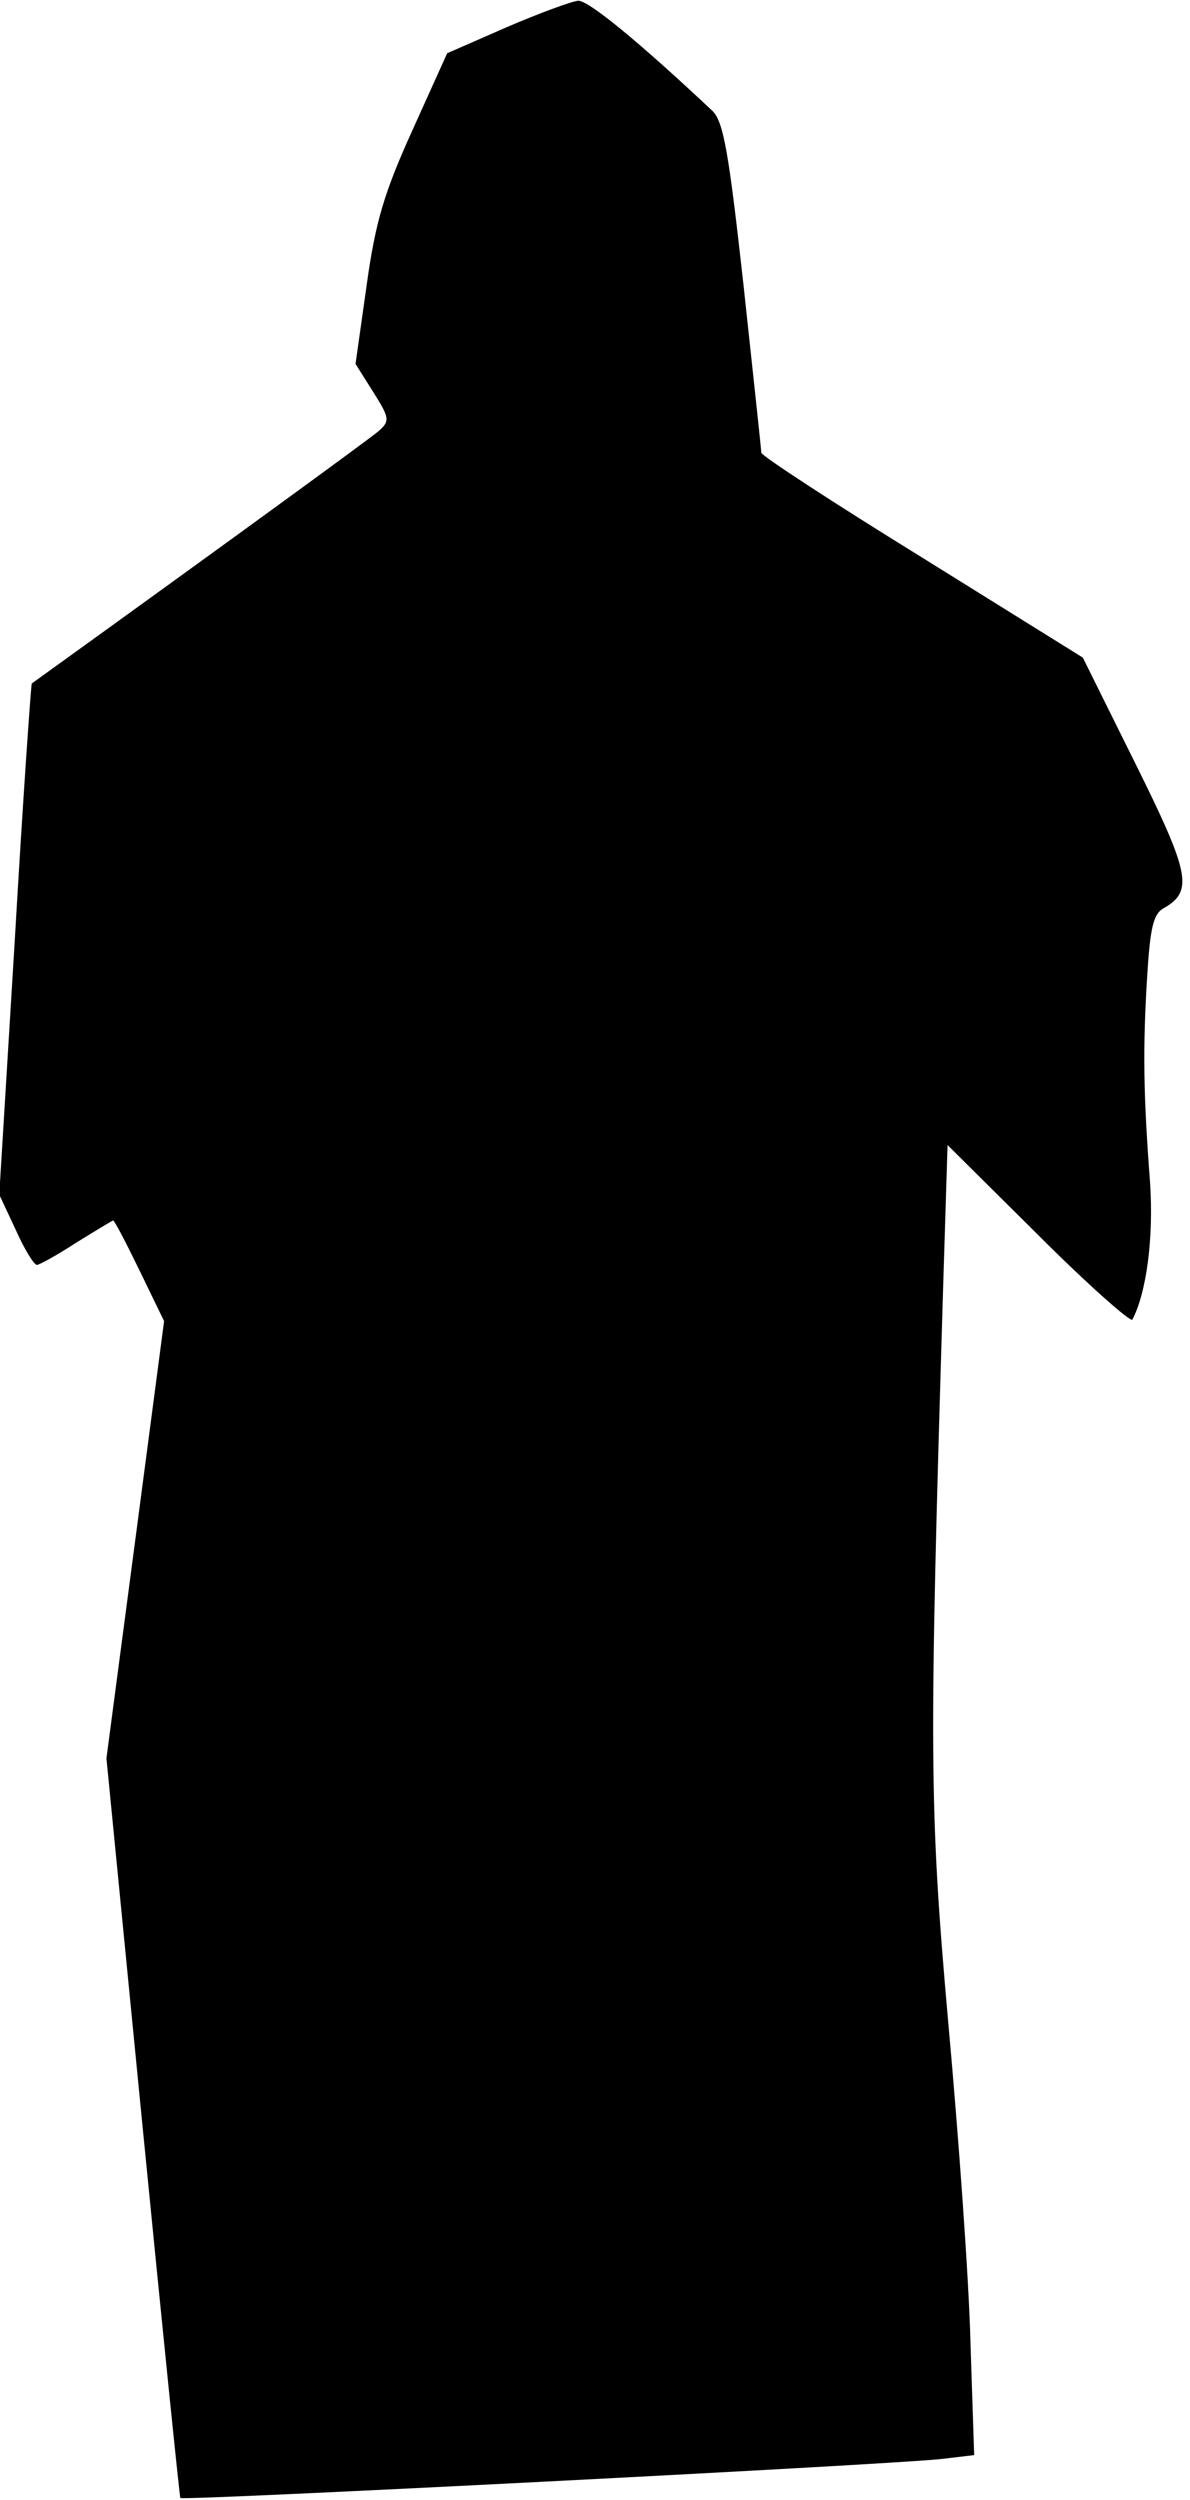 <?xml version="1.0" standalone="no"?>
<!DOCTYPE svg PUBLIC "-//W3C//DTD SVG 20010904//EN"
 "http://www.w3.org/TR/2001/REC-SVG-20010904/DTD/svg10.dtd">
<svg version="1.0" xmlns="http://www.w3.org/2000/svg"
 width="161pt" height="338pt" viewBox="0 0 161 338"
 preserveAspectRatio="xMidYMid meet">
<g transform="translate(0,338) scale(0.1,-0.1)"
fill="#000000" stroke="none">
<path fill="#000000" stroke="none" d="M685 3343 l-80 -35 -47 -104 c-38 -84
-50 -123 -62 -210 l-15 -106 24 -38 c22 -35 23 -39 7 -53 -13 -11 -190 -140
-469 -341 -1 -1 -12 -157 -23 -347 l-21 -344 22 -47 c12 -27 25 -48 29 -48 3
0 27 13 53 30 26 16 49 30 50 30 2 0 18 -31 36 -68 l33 -68 -39 -296 -39 -295
49 -499 c27 -274 50 -500 51 -501 4 -4 980 46 1032 53 l42 5 -5 152 c-2 84
-16 278 -30 432 -26 293 -26 363 -7 994 l6 193 123 -122 c67 -67 125 -118 127
-114 19 36 29 110 24 185 -9 118 -10 181 -4 278 4 65 8 85 22 93 41 23 36 47
-38 196 l-71 143 -217 135 c-120 74 -218 138 -218 142 0 4 -11 105 -24 226
-20 180 -27 221 -42 236 -98 92 -168 150 -182 149 -9 -1 -53 -17 -97 -36z"/>
</g>
</svg>
